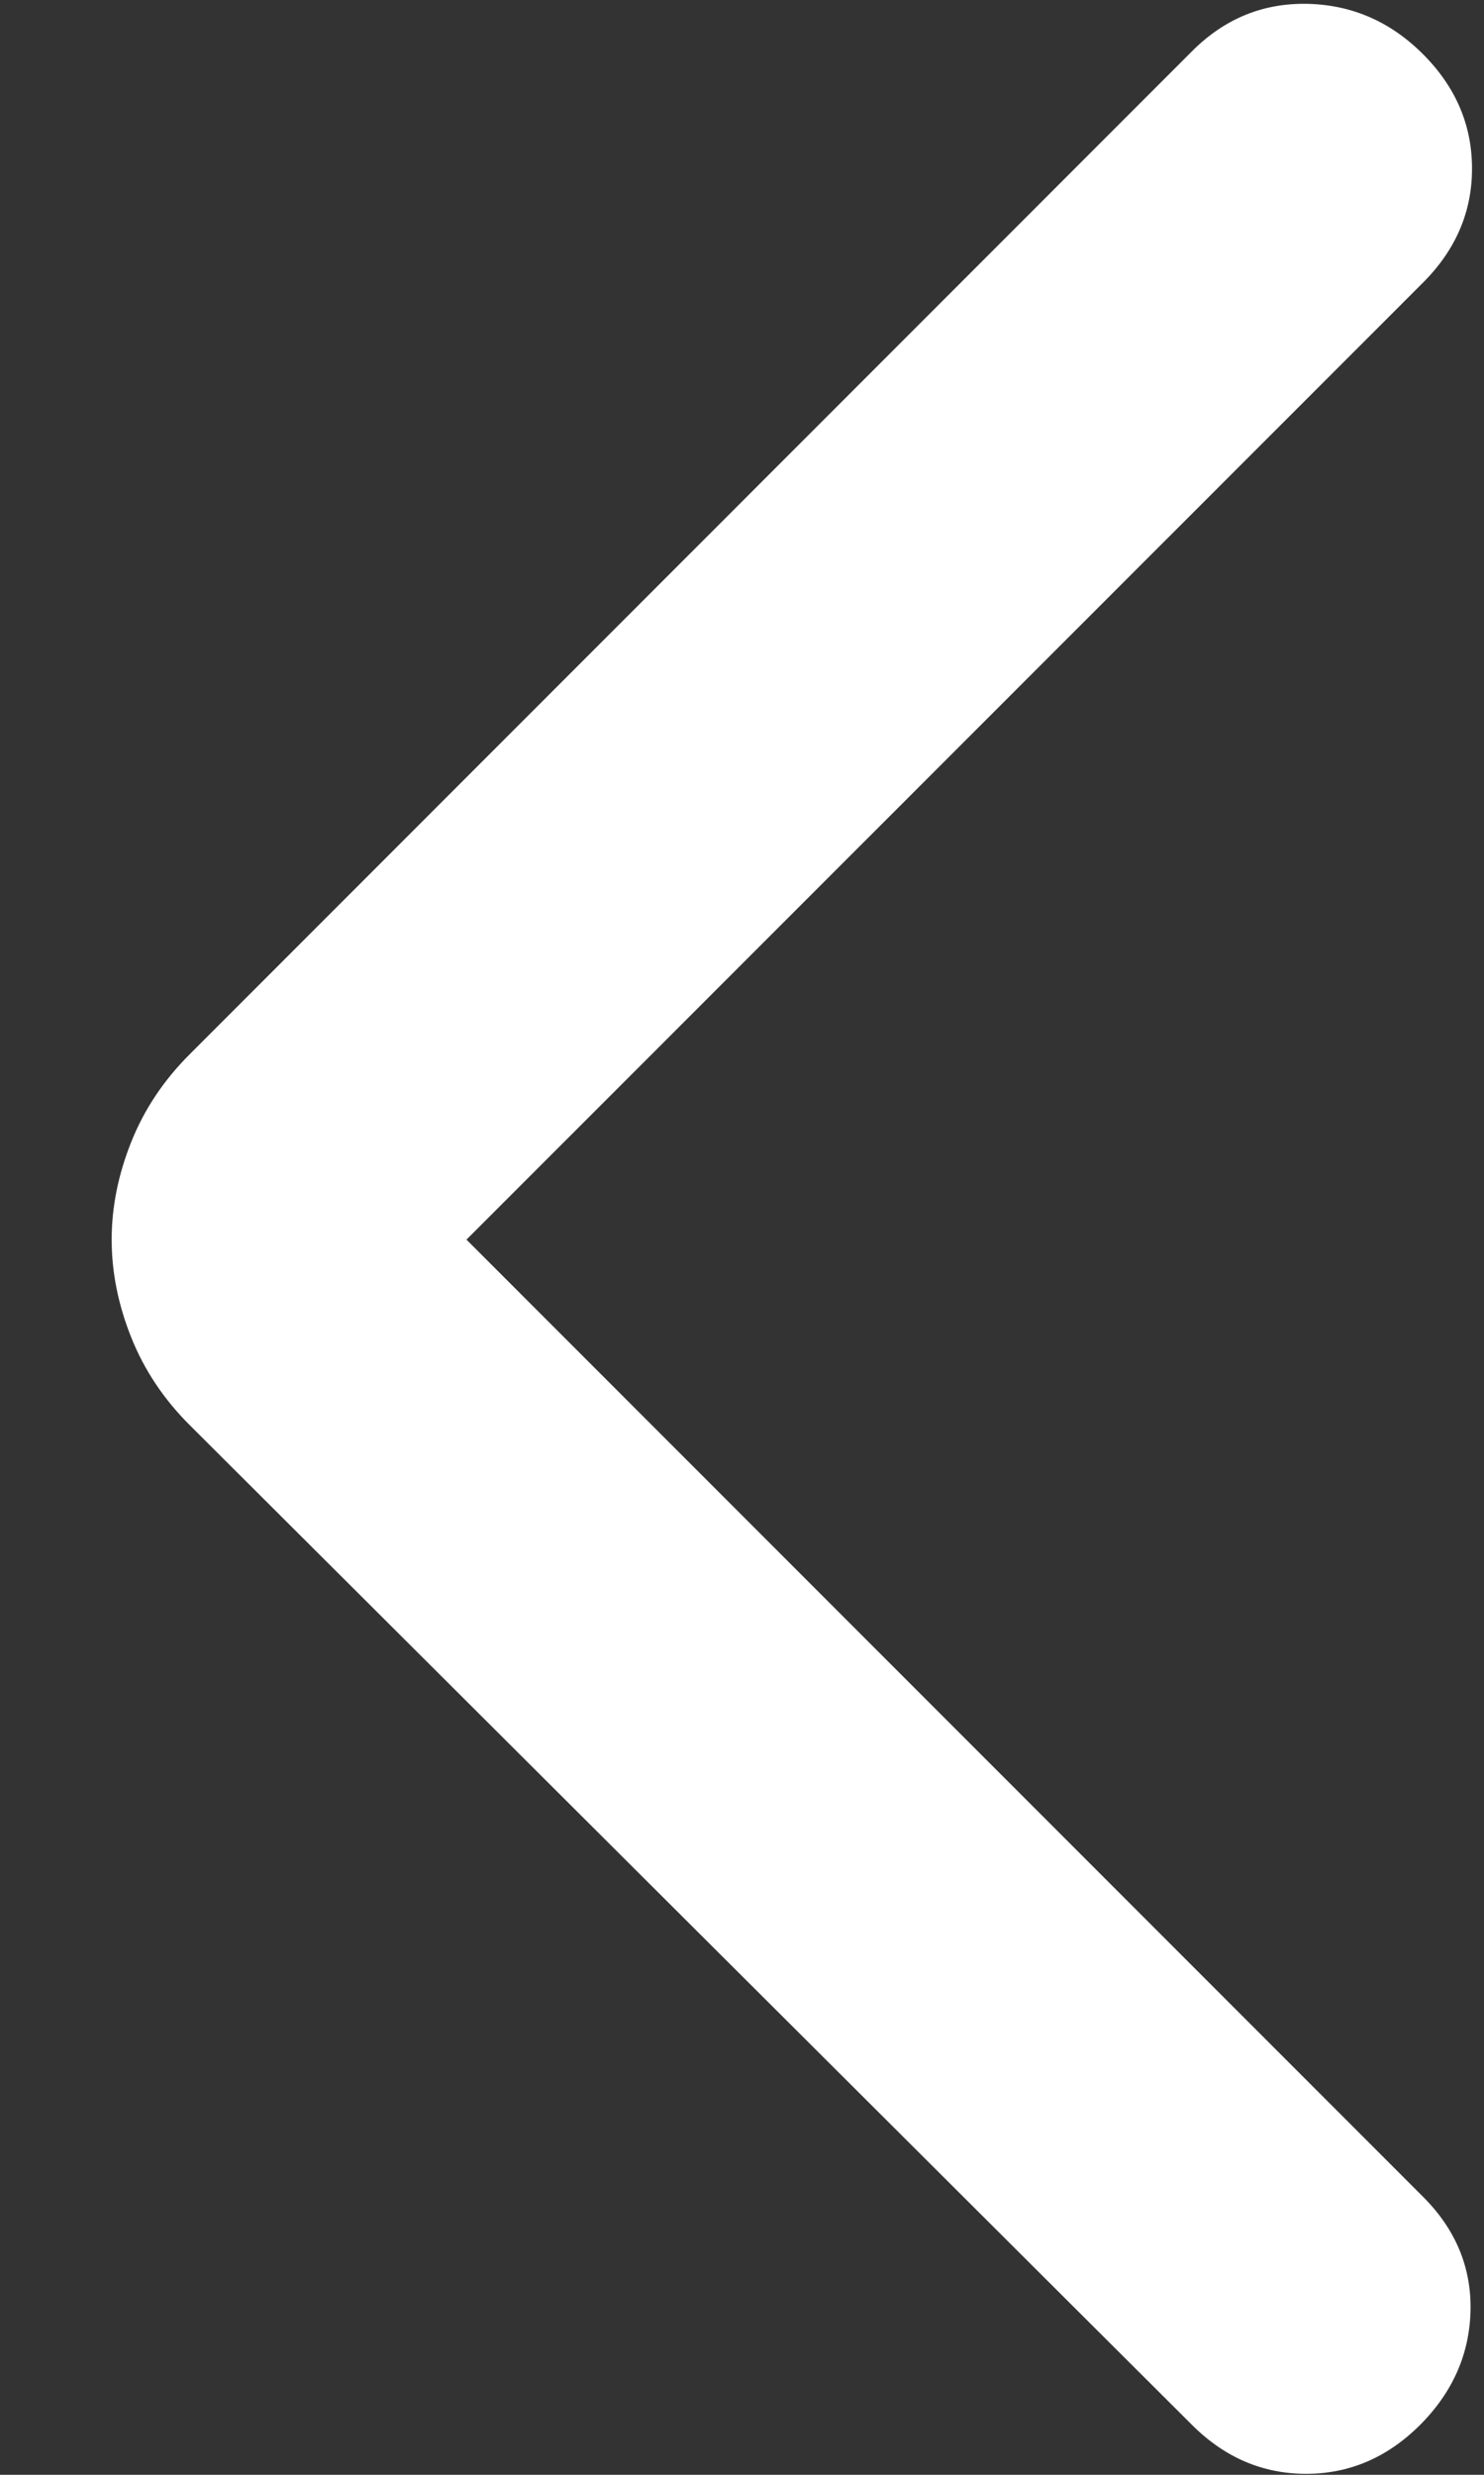 <svg width="12" height="20" viewBox="0 0 12 20" fill="none" xmlns="http://www.w3.org/2000/svg">
<rect x="0" y="0" width="12" height="20" fill="#333333" stroke="none"/>
<path d="M3.772 10.018L11.509 17.755C11.772 18.018 11.899 18.326 11.891 18.676C11.882 19.027 11.746 19.334 11.482 19.598C11.218 19.861 10.911 19.992 10.561 19.992C10.211 19.992 9.904 19.861 9.64 19.598L1.535 11.518C1.324 11.308 1.166 11.071 1.061 10.808C0.956 10.545 0.903 10.282 0.903 10.018C0.903 9.755 0.956 9.492 1.061 9.229C1.166 8.966 1.324 8.729 1.535 8.519L9.64 0.413C9.903 0.15 10.215 0.023 10.575 0.031C10.935 0.04 11.246 0.176 11.509 0.44C11.771 0.703 11.903 1.01 11.903 1.361C11.904 1.711 11.772 2.018 11.509 2.282L3.772 10.018Z" fill="white"/>
</svg>
